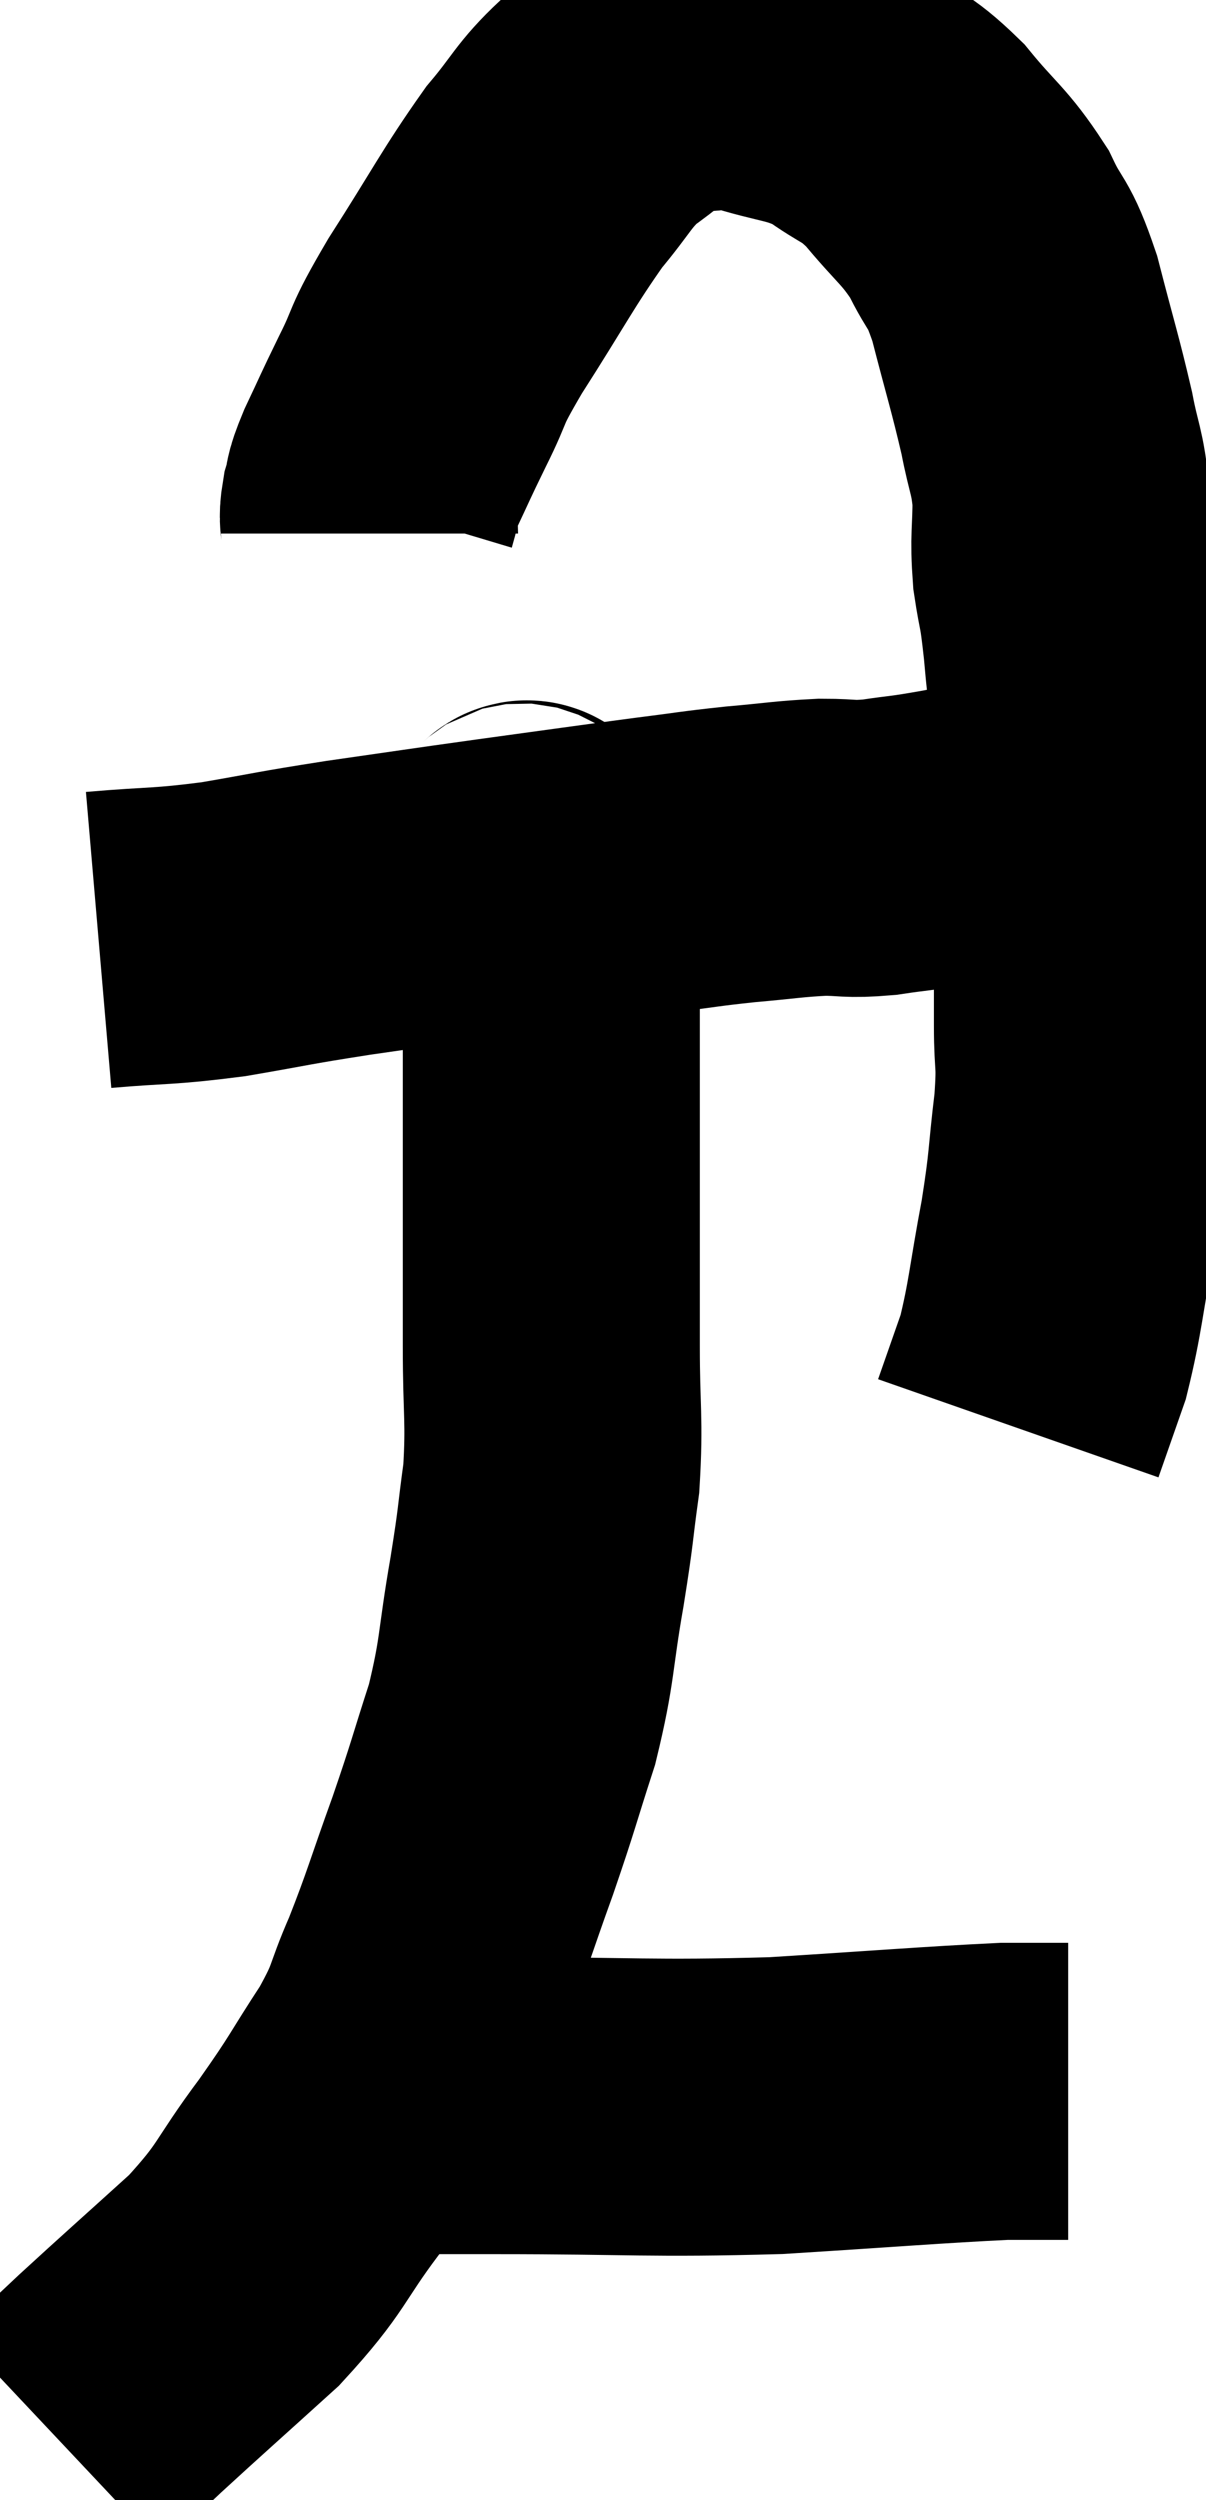 <svg xmlns="http://www.w3.org/2000/svg" viewBox="11.9 5.12 20.3 42.08" width="20.3" height="42.08"><path d="M 13.56 20.94 C 14.61 20.85, 14.61 20.895, 15.66 20.76 C 16.71 20.58, 16.605 20.58, 17.76 20.4 C 19.02 20.22, 18.99 20.22, 20.28 20.04 C 21.6 19.86, 21.9 19.815, 22.92 19.68 C 23.64 19.59, 23.655 19.575, 24.36 19.5 C 25.05 19.44, 25.155 19.41, 25.74 19.38 C 26.22 19.38, 26.16 19.425, 26.7 19.38 C 27.3 19.29, 27.135 19.335, 27.9 19.2 C 28.83 19.02, 28.98 18.96, 29.76 18.84 C 30.39 18.78, 30.66 18.78, 31.02 18.72 C 31.11 18.66, 31.155 18.63, 31.2 18.6 L 31.2 18.6" fill="none" stroke="black" stroke-width="5"></path><path d="M 18.12 14.1 C 18.12 13.86, 18.075 13.89, 18.12 13.62 C 18.21 13.32, 18.12 13.455, 18.3 13.02 C 18.57 12.45, 18.525 12.525, 18.84 11.88 C 19.2 11.16, 19.005 11.385, 19.56 10.44 C 20.31 9.27, 20.445 8.97, 21.06 8.1 C 21.54 7.53, 21.54 7.41, 22.02 6.96 C 22.5 6.63, 22.575 6.495, 22.98 6.3 C 23.31 6.24, 23.265 6.21, 23.64 6.18 C 24.06 6.18, 23.85 6.045, 24.48 6.18 C 25.32 6.45, 25.455 6.375, 26.16 6.72 C 26.73 7.14, 26.745 7.02, 27.3 7.56 C 27.84 8.22, 27.96 8.235, 28.38 8.88 C 28.68 9.51, 28.695 9.3, 28.98 10.14 C 29.25 11.19, 29.325 11.4, 29.52 12.24 C 29.64 12.87, 29.7 12.87, 29.76 13.5 C 29.76 14.13, 29.715 14.145, 29.76 14.76 C 29.85 15.36, 29.85 15.135, 29.94 15.96 C 30.03 17.01, 30.075 16.965, 30.12 18.06 C 30.12 19.2, 30.12 19.26, 30.12 20.34 C 30.12 21.36, 30.12 21.525, 30.12 22.38 C 30.12 23.07, 30.18 22.92, 30.12 23.76 C 30 24.75, 30.045 24.69, 29.88 25.74 C 29.67 26.85, 29.67 27.105, 29.46 27.96 C 29.25 28.56, 29.145 28.86, 29.04 29.16 C 29.04 29.16, 29.04 29.16, 29.04 29.16 L 29.04 29.16" fill="none" stroke="black" stroke-width="5"></path><path d="M 20.64 19.44 C 20.76 19.53, 20.745 19.215, 20.88 19.62 C 21.03 20.34, 21.105 20.025, 21.18 21.06 C 21.18 22.41, 21.18 22.5, 21.18 23.76 C 21.18 24.93, 21.18 25.095, 21.18 26.1 C 21.18 26.94, 21.18 26.805, 21.18 27.78 C 21.18 28.89, 21.24 29.01, 21.18 30 C 21.06 30.87, 21.105 30.705, 20.94 31.74 C 20.73 32.94, 20.79 33.03, 20.52 34.14 C 20.19 35.16, 20.22 35.13, 19.86 36.18 C 19.47 37.26, 19.44 37.425, 19.08 38.34 C 18.75 39.09, 18.87 39.03, 18.42 39.84 C 17.85 40.71, 17.925 40.665, 17.28 41.58 C 16.56 42.54, 16.68 42.585, 15.84 43.5 C 14.88 44.37, 14.655 44.565, 13.92 45.24 C 13.41 45.72, 13.155 45.96, 12.9 46.2 L 12.9 46.2" fill="none" stroke="black" stroke-width="5"></path><path d="M 17.34 40.56 C 18.78 40.56, 18.315 40.56, 20.22 40.56 C 22.59 40.56, 22.815 40.62, 24.96 40.56 C 26.88 40.44, 27.57 40.38, 28.8 40.32 C 29.34 40.32, 29.61 40.32, 29.88 40.32 L 29.88 40.32" fill="none" stroke="black" stroke-width="5"></path></svg>